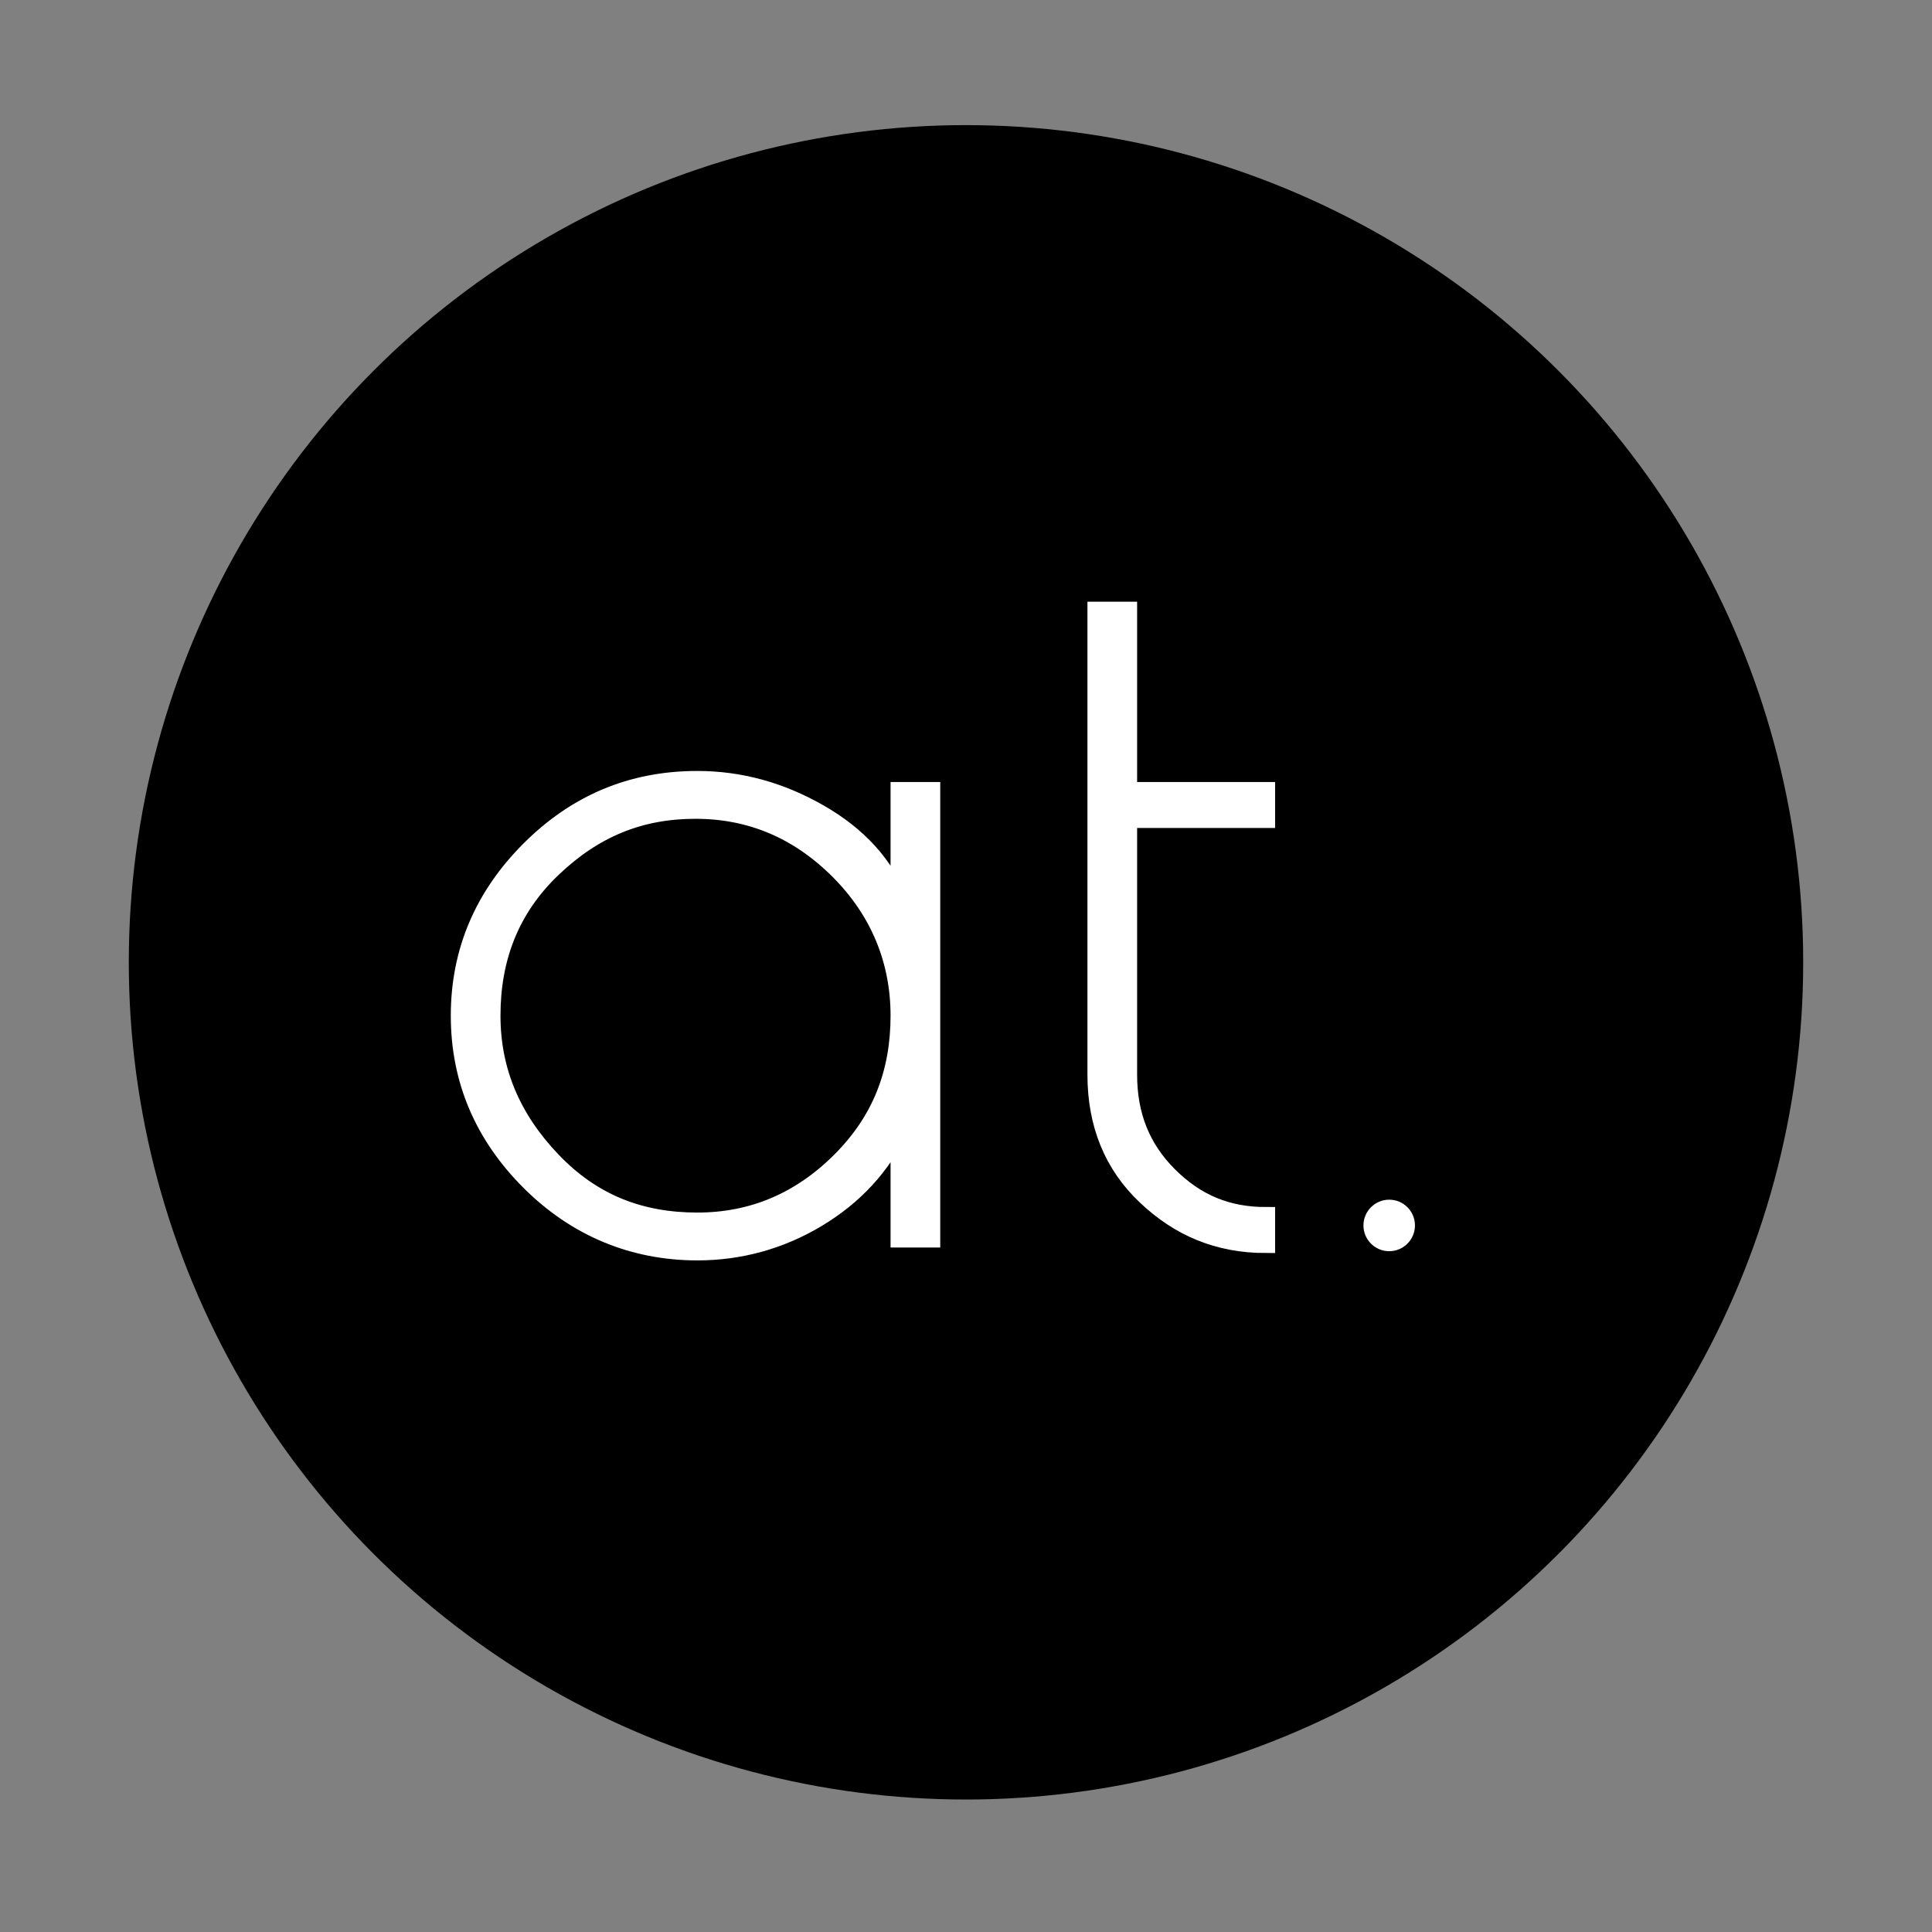 <?xml version="1.0" encoding="utf-8"?>
<!-- Generator: Adobe Illustrator 19.2.0, SVG Export Plug-In . SVG Version: 6.00 Build 0)  -->
<svg version="1.1" id="Layer_1" xmlns="http://www.w3.org/2000/svg" xmlns:xlink="http://www.w3.org/1999/xlink" x="0px" y="0px"
	 viewBox="0 0 105 105" style="enable-background:new 0 0 105 105;" xml:space="preserve">
<rect x="0" y="0" width="105" height="105" fill="#808080" stroke="none"/>
<style type="text/css">
	.st0{stroke:#000000;stroke-width:2;stroke-miterlimit:10;}
	.st1{enable-background:new    ;}
	.st2{fill:#FFFFFF;stroke:#FFFFFF;stroke-miterlimit:10;}
	.st3{fill:#FFFFFF;}
	.st4{stroke:#000000;stroke-miterlimit:10;}
</style>
<circle class="st0" cx="52.5" cy="52.3" r="44.5"/>
<g class="st1">
	<path class="st2" d="M50.6,43v24.3h-1.7v-6c-1,2.1-2.5,3.7-4.5,4.9c-2,1.2-4.2,1.8-6.5,1.8c-3.5,0-6.6-1.3-9.1-3.8
		c-2.5-2.5-3.8-5.5-3.8-9c0-3.5,1.3-6.5,3.8-9c2.5-2.5,5.5-3.8,9.1-3.8c2.3,0,4.5,0.6,6.6,1.8c2.1,1.2,3.6,2.8,4.4,4.9V43H50.6z
		 M26.7,55.2c0,3,1.1,5.6,3.3,7.9s4.8,3.3,7.9,3.3c3,0,5.6-1.1,7.8-3.3s3.2-4.8,3.2-7.9c0-3-1.1-5.7-3.3-7.9
		c-2.2-2.2-4.8-3.3-7.8-3.3S32.3,45,30,47.2S26.7,52.1,26.7,55.2z"/>
	<path class="st2" d="M68.8,66.1v1.5c-2.6,0-4.7-0.9-6.5-2.6c-1.8-1.7-2.7-3.9-2.7-6.6V33.2h1.7V43h7.5v1.5h-7.5v13.9
		c0,2.2,0.7,4,2.2,5.5S66.7,66.1,68.8,66.1z"/>
</g>
<circle class="st3" cx="75.5" cy="66.6" r="1.4"/>
</svg>
